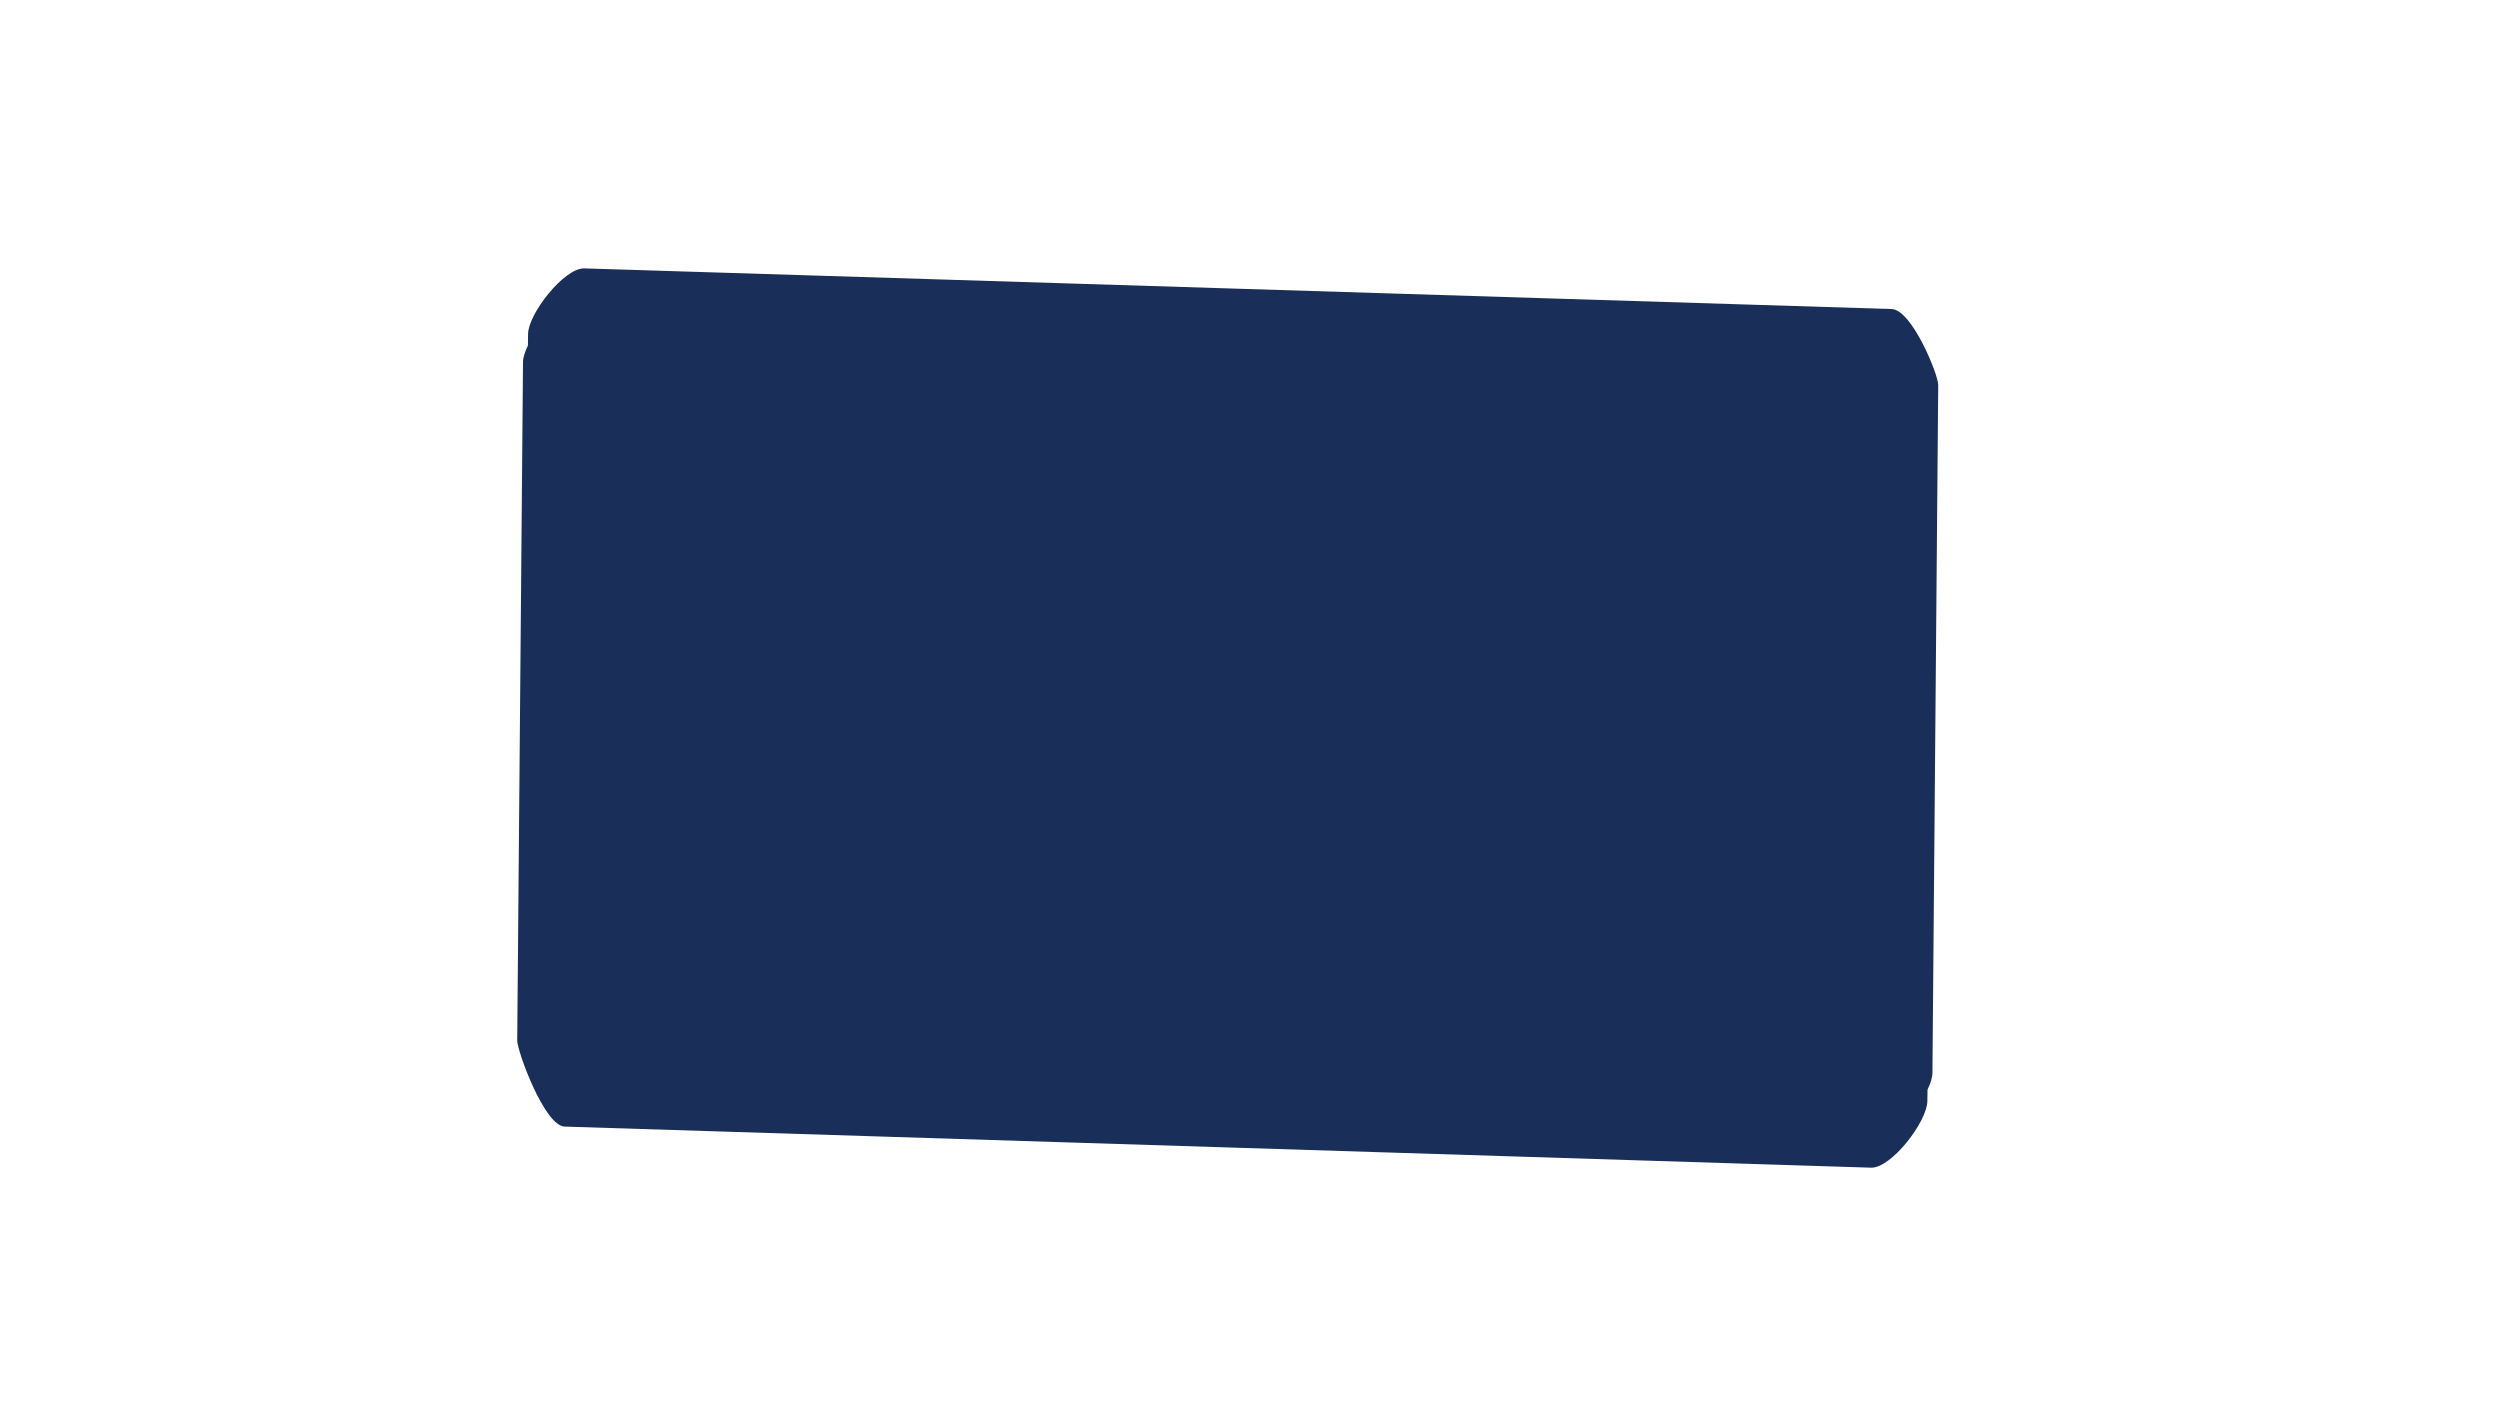 <?xml version="1.0" encoding="utf-8"?>
<!-- Generator: Adobe Illustrator 21.0.0, SVG Export Plug-In . SVG Version: 6.00 Build 0)  -->
<svg version="1.1" id="Layer_1" xmlns="http://www.w3.org/2000/svg" xmlns:xlink="http://www.w3.org/1999/xlink" x="0px" y="0px"
	 viewBox="0 0 1728 972" style="enable-background:new 0 0 1728 972;" xml:space="preserve">
<style type="text/css">
	.st0{fill:#192E58;}
</style>
<path class="st0" d="M1339.7,266.1c0.1-7.1-18.3-52.3-32.3-52.5l-903.7-28.1c-14-0.1-38.6,31.5-38.7,45.4l-0.1,7.9
	c-2.1,4.3-3.4,8.4-3.4,11.5l-4,468.8c-0.1,7.3,18.9,59.4,32.9,59.6l903.1,28.4c14,0.1,38.6-31.9,38.7-46.1l0.1-7.8
	c2.1-4.4,3.4-8.5,3.4-11.7L1339.7,266.1z"/>
</svg>
